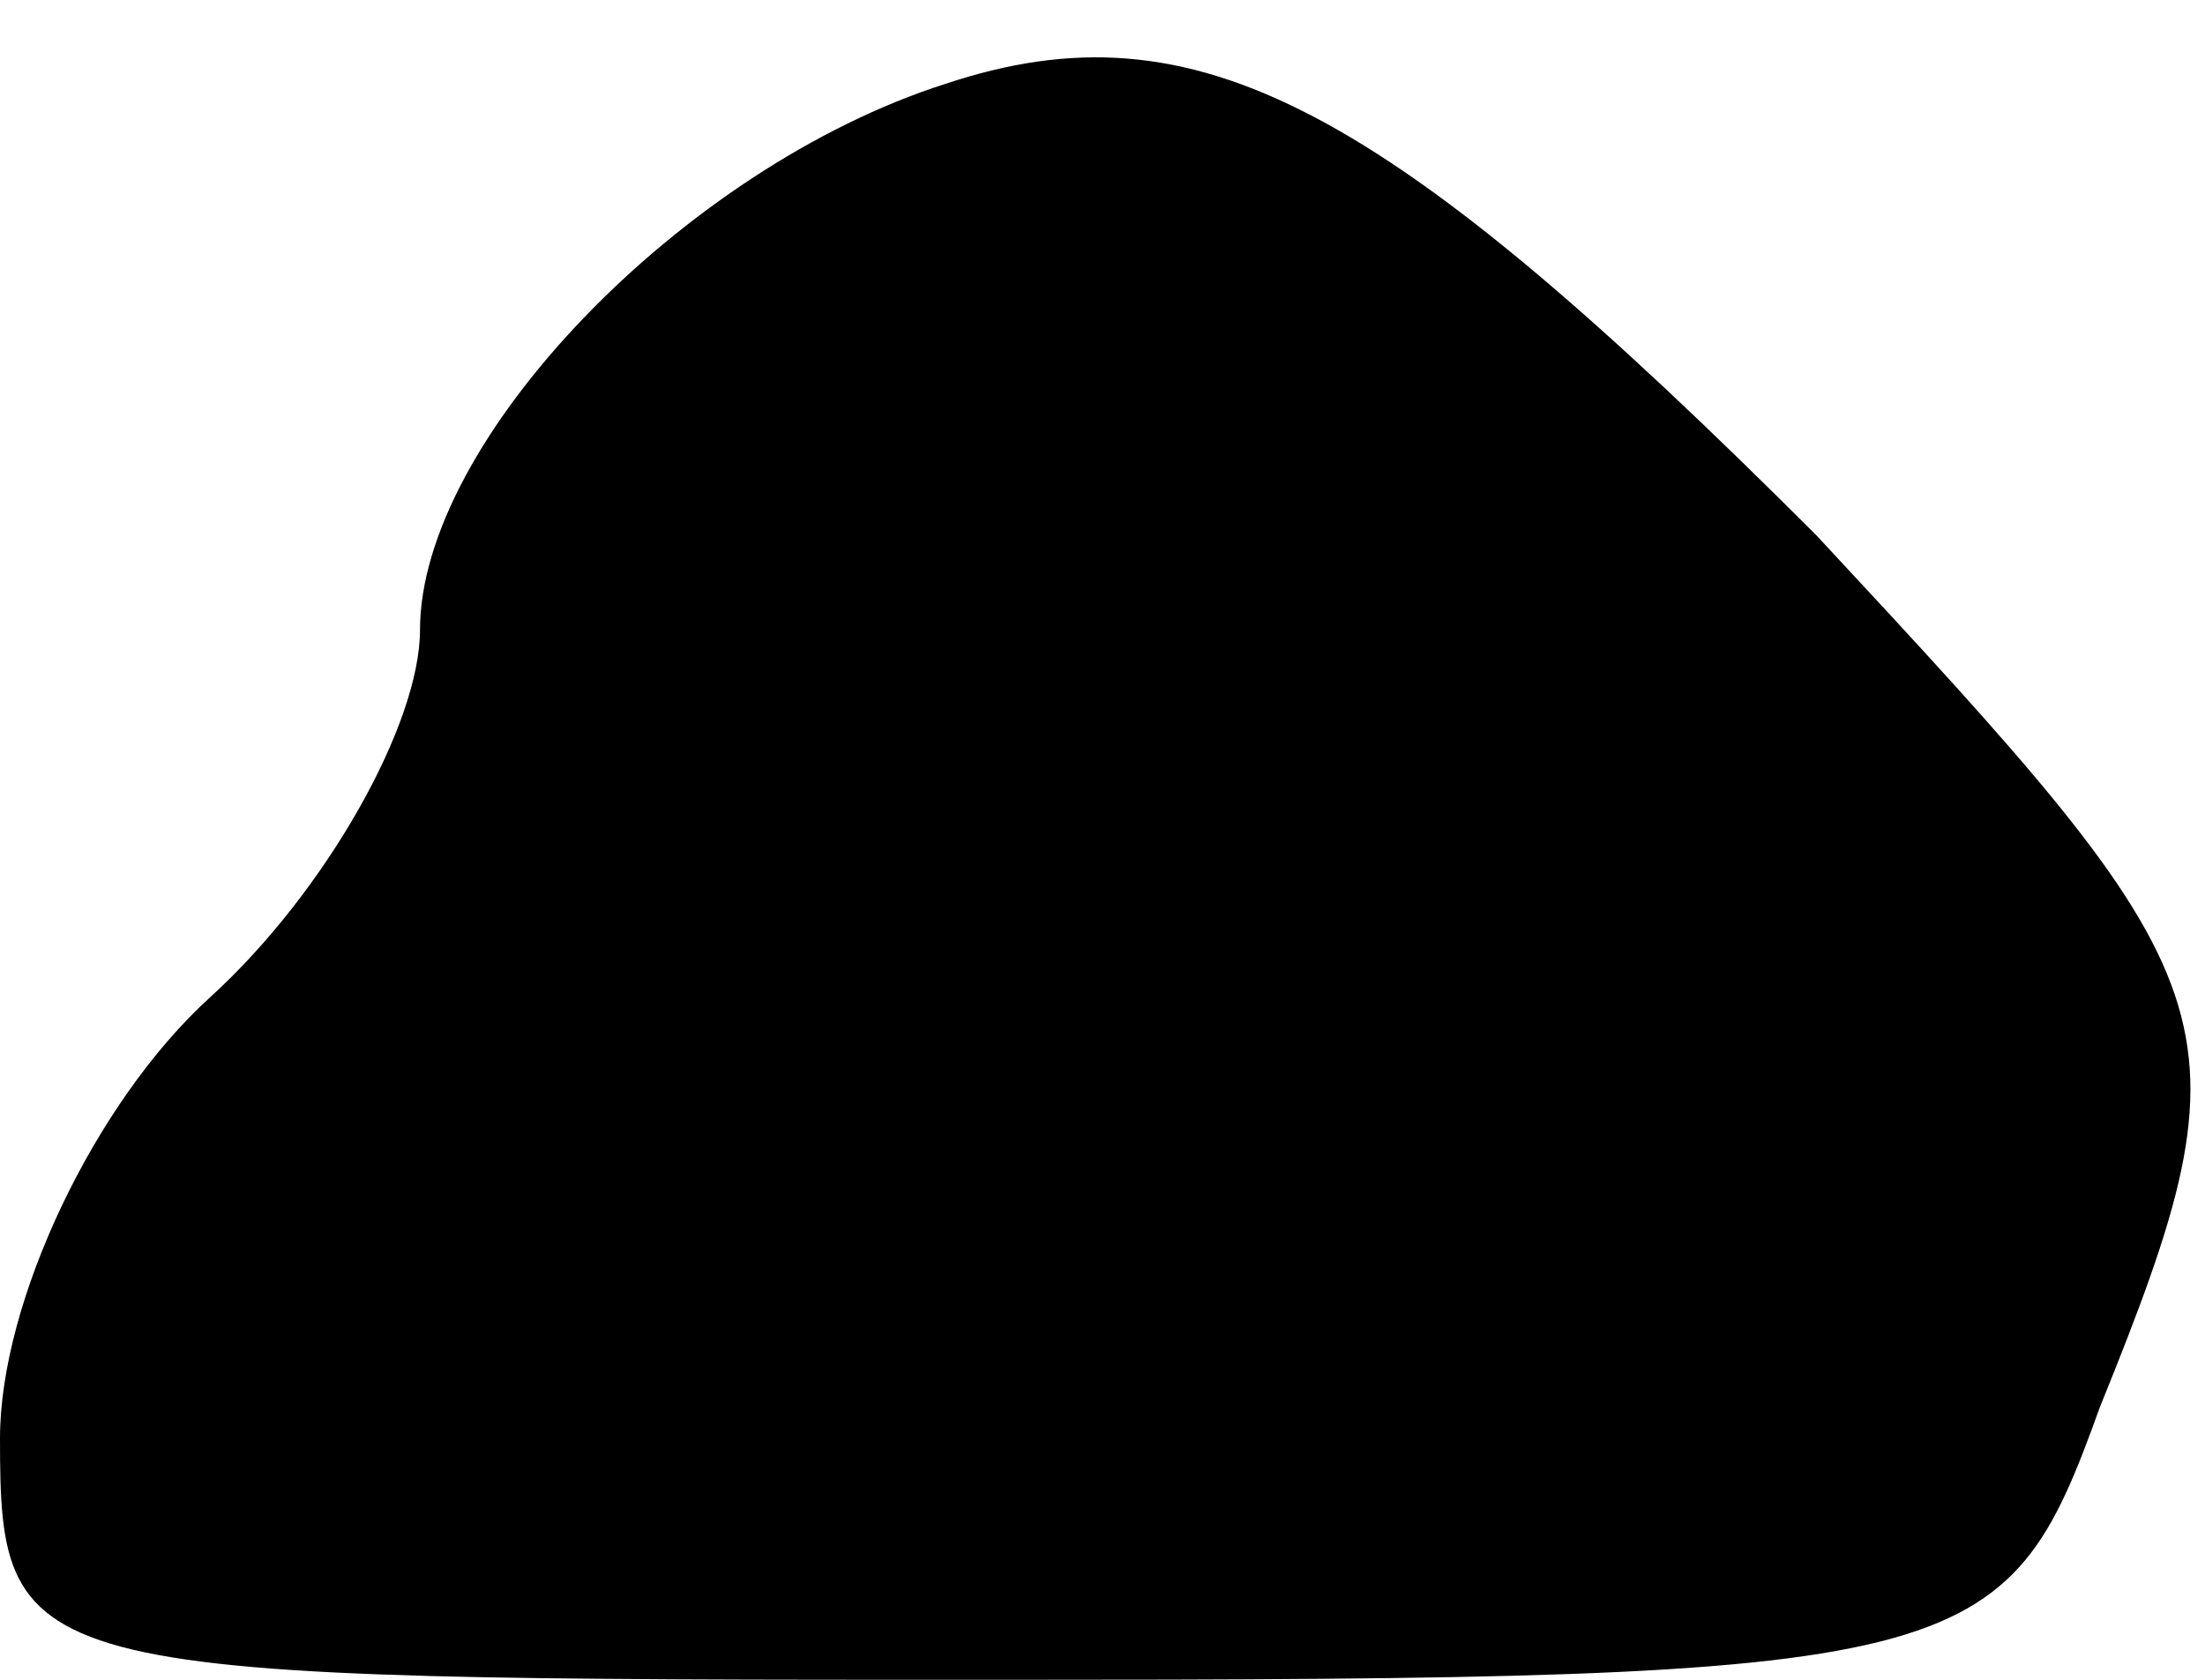 <?xml version="1.0" standalone="no"?>
<!DOCTYPE svg PUBLIC "-//W3C//DTD SVG 20010904//EN"
 "http://www.w3.org/TR/2001/REC-SVG-20010904/DTD/svg10.dtd">
<svg version="1.0" xmlns="http://www.w3.org/2000/svg"
 width="21pt" height="16pt" viewBox="0 0 21 16"
 preserveAspectRatio="xMidYMid meet">
<g transform="translate(0,16) scale(0.1,-0.1)"
fill="#000000" stroke="none">
<path fill="#000000" stroke="none" d="M90 152 c-25 -8 -50 -34 -50 -52 0 -9
-9 -25 -20 -35 -11 -10 -20 -29 -20 -42 0 -23 2 -23 95 -23 93 0 96 1 105 26
15 37 13 40 -27 83 -41 41 -59 51 -83 43z"/>
</g>
</svg>

